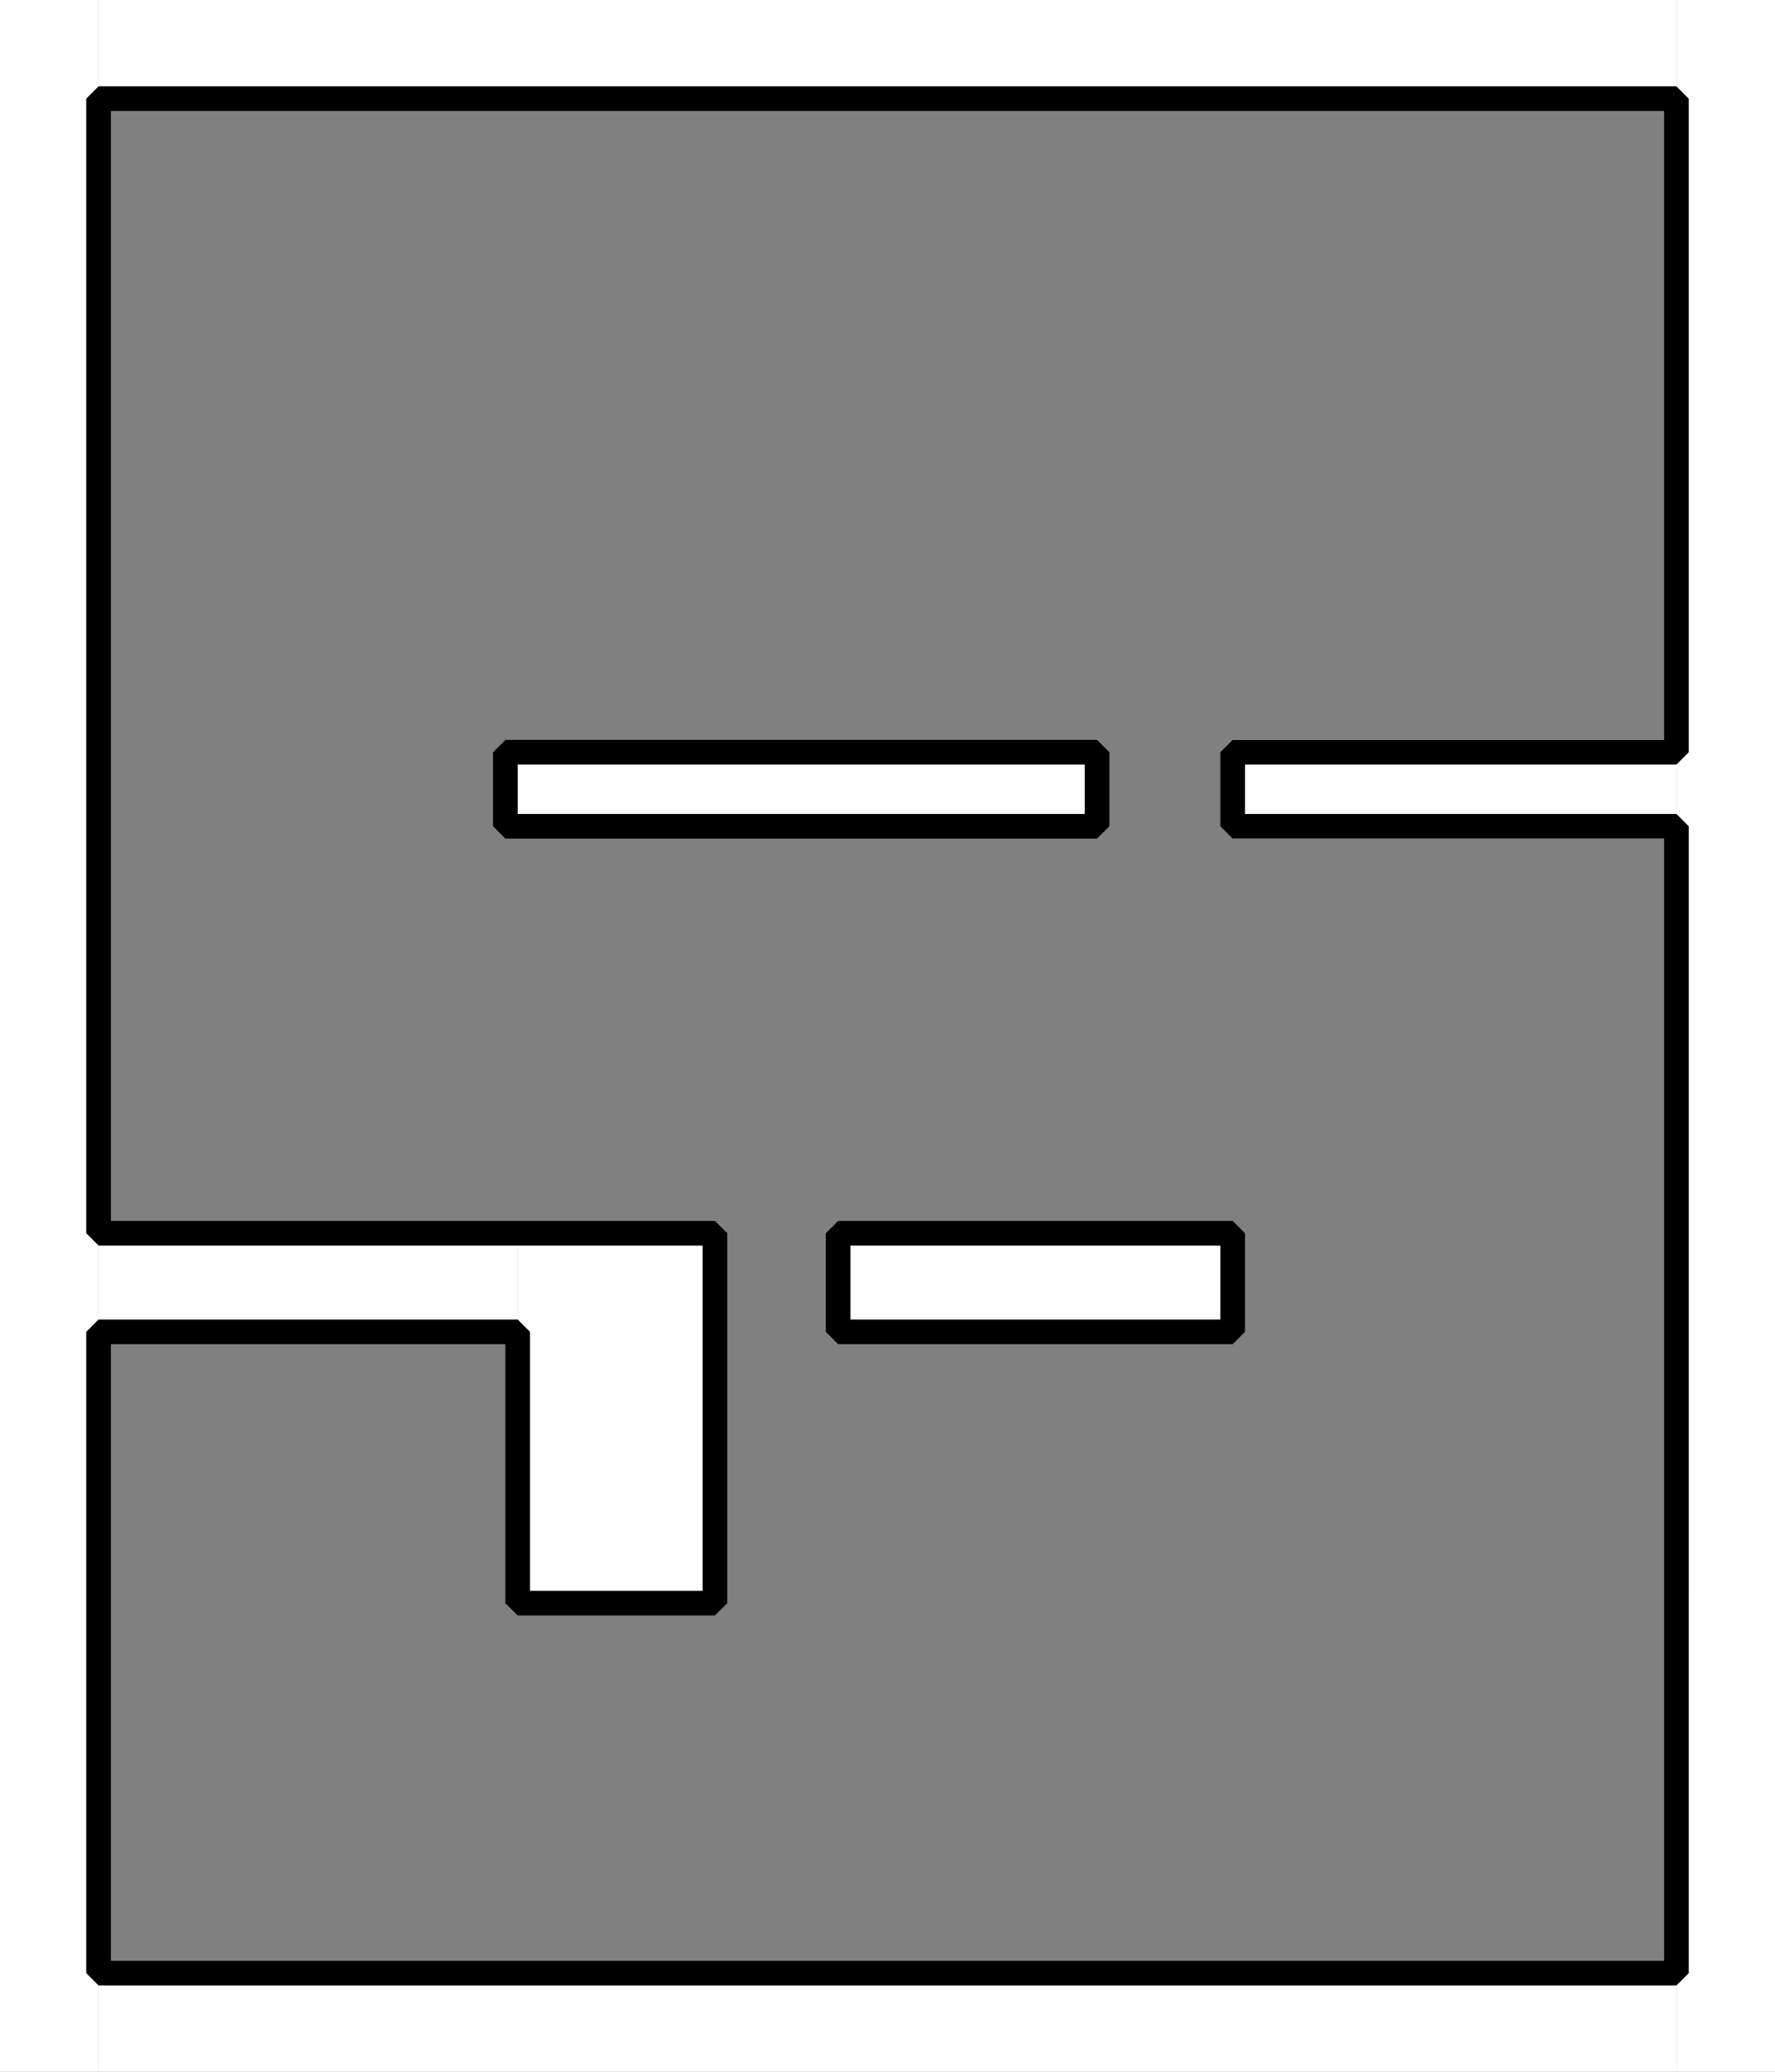 <?xml version="1.0" encoding="UTF-8" standalone="no"?>
<!-- Created with Inkscape (http://www.inkscape.org/) -->

<svg
   width="143.997"
   height="168"
   viewBox="0 0 143.997 168"
   version="1.1"
   id="svg1"
   xmlns="http://www.w3.org/2000/svg"
   xmlns:svg="http://www.w3.org/2000/svg">
  <rect x="0" y="0" width="143.997" height="168" fill="#808080" stroke="none"/>
  <defs
     id="defs1" />
  <g
     id="layer1"
     transform="translate(-0.531,-0.529)"
     style="fill:#ffff00;fill-opacity:1">
    <rect
       style="fill:#ffffff;fill-opacity:1;stroke:none;stroke-width:1.704;stroke-linecap:butt;stroke-linejoin:bevel;stroke-miterlimit:0;stroke-dasharray:none;stroke-opacity:1"
       id="rect2-2"
       width="7.998"
       height="168"
       x="0.531"
       y="0.529" />
    <rect
       style="fill:#ffffff;fill-opacity:1;stroke:none;stroke-width:1.704;stroke-linecap:butt;stroke-linejoin:bevel;stroke-miterlimit:0;stroke-dasharray:none;stroke-opacity:1"
       id="rect2-2-5"
       width="7.998"
       height="168"
       x="136.53"
       y="0.529" />
    <rect
       style="fill:#ffffff;fill-opacity:1;stroke:none;stroke-width:3.208;stroke-miterlimit:0"
       id="rect1"
       width="128"
       height="8"
       x="8.529"
       y="0.529" />
    <rect
       style="fill:#ffffff;fill-opacity:1;stroke:none;stroke-width:3.208;stroke-miterlimit:0"
       id="rect1-2"
       width="128"
       height="8"
       x="8.529"
       y="160.529" />
    <rect
       style="fill:#ffffff;stroke:none;stroke-width:2;stroke-linecap:square;stroke-miterlimit:0"
       id="rect2"
       width="16"
       height="30"
       x="42.529"
       y="100.529" />
    <rect
       style="fill:#ffffff;fill-opacity:1;stroke:none;stroke-width:1.506;stroke-linecap:square;stroke-miterlimit:0"
       id="rect2-0"
       width="34"
       height="8"
       x="8.529"
       y="100.529" />
    <rect
       style="fill:#ffffff;fill-opacity:1;stroke:none;stroke-width:1.461;stroke-linecap:square;stroke-miterlimit:0"
       id="rect2-0-1"
       width="32"
       height="8"
       x="68.529"
       y="100.529" />
    <rect
       style="fill:#ffffff;fill-opacity:1;stroke:none;stroke-width:1.549;stroke-linecap:square;stroke-miterlimit:0"
       id="rect2-0-0"
       width="36"
       height="8"
       x="100.529"
       y="60.529" />
    <path
       style="fill:none;fill-opacity:1;stroke:#000000;stroke-width:2;stroke-miterlimit:0;stroke-dasharray:none;stroke-opacity:1"
       d="M 8.529,8.529 8.529,100.529 h 50 v 30 h -16 v -22 h -34 l -4e-7,52 H 136.53 l 5.8e-4,-93 h -36.001 l -10e-6,-6 h 36 l -4.3e-4,-53 z"
       id="path1" />
    <path
       style="fill:none;stroke:#000000;stroke-width:2;stroke-linecap:square;stroke-miterlimit:0;stroke-opacity:1"
       d="m 68.529,100.529 v 8 h 32 v -8 z"
       id="path2" />
    <rect
       style="fill:#ffffff;fill-opacity:1;stroke:none;stroke-width:1.549;stroke-linecap:square;stroke-miterlimit:0"
       id="rect2-0-1-7"
       width="48"
       height="6"
       x="41.529"
       y="61.529" />
    <path
       style="fill:none;fill-opacity:1;stroke:#000000;stroke-width:2;stroke-linecap:square;stroke-miterlimit:0;stroke-dasharray:none;stroke-opacity:1"
       d="m 41.529,61.529 v 6 h 48 v -6 z"
       id="path2-5" />
  </g>
</svg>
